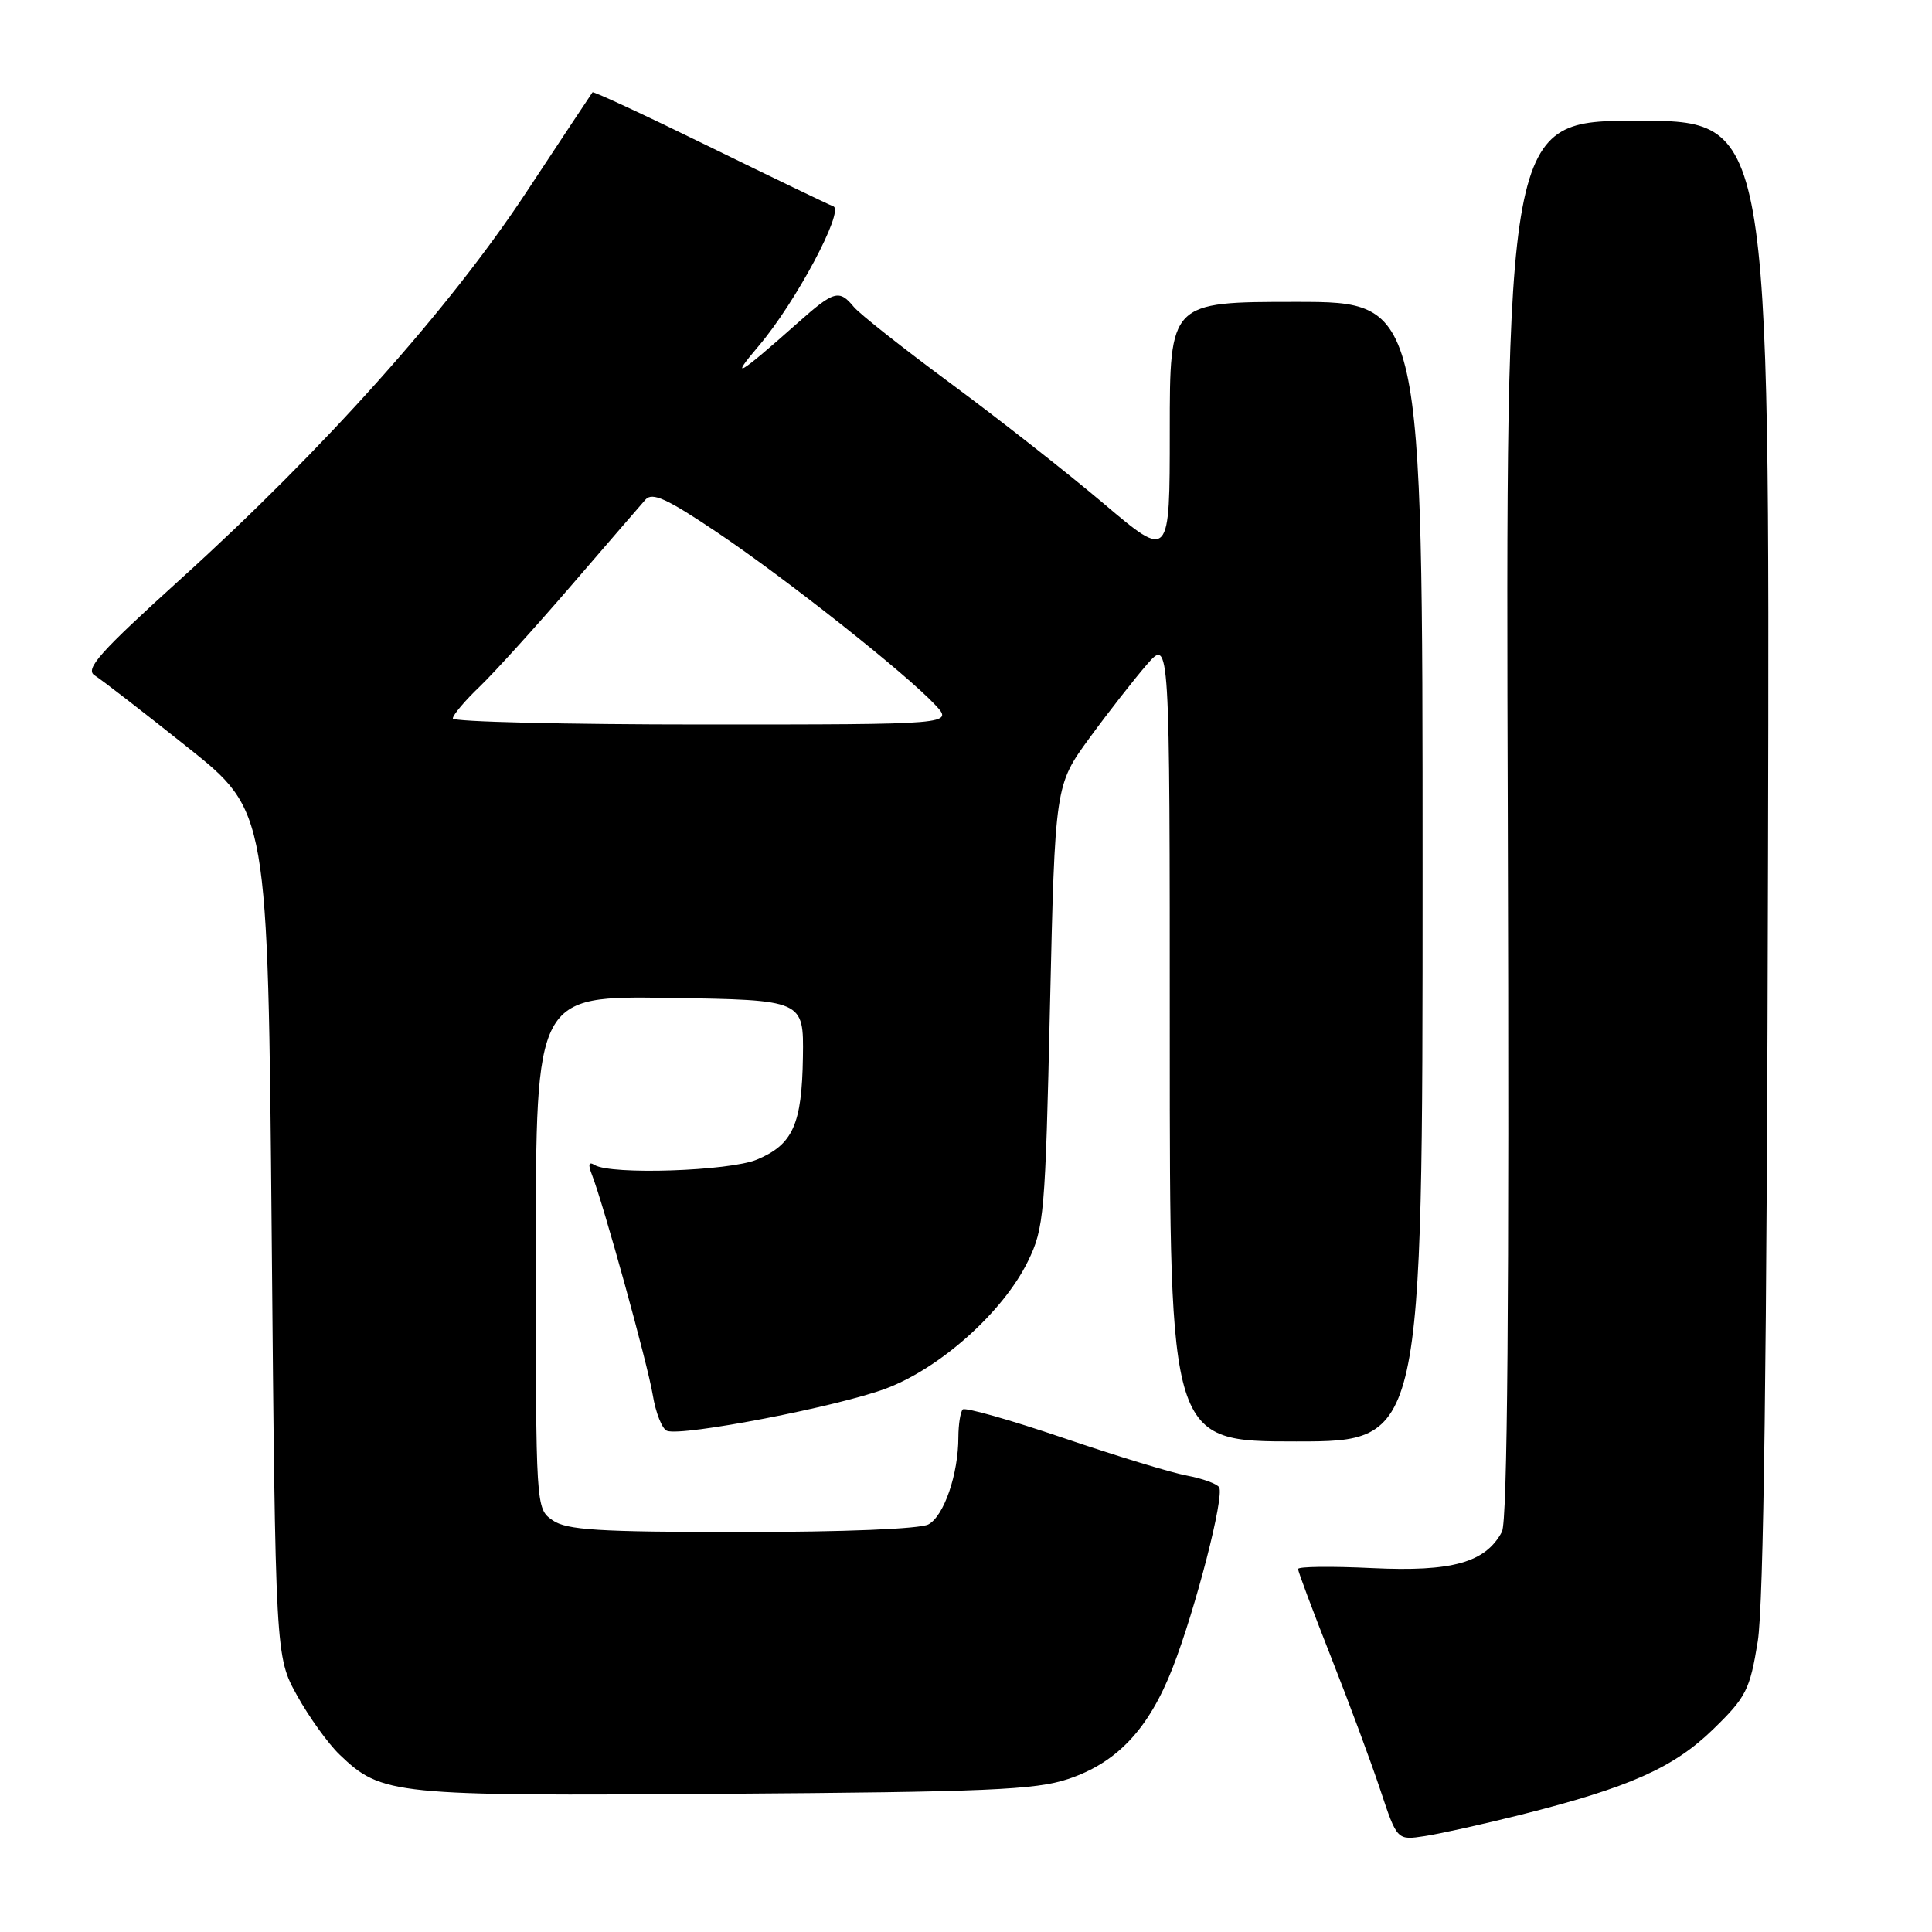 <?xml version="1.0" encoding="UTF-8" standalone="no"?>
<!DOCTYPE svg PUBLIC "-//W3C//DTD SVG 1.1//EN" "http://www.w3.org/Graphics/SVG/1.1/DTD/svg11.dtd" >
<svg xmlns="http://www.w3.org/2000/svg" xmlns:xlink="http://www.w3.org/1999/xlink" version="1.1" viewBox="0 0 256 256">
 <g >
 <path fill="currentColor"
d=" M 201.50 240.47 C 215.92 236.84 221.76 234.24 227.01 229.13 C 231.38 224.88 231.87 223.92 232.91 217.50 C 233.69 212.69 234.12 180.04 234.27 113.25 C 234.50 16.00 234.50 16.00 217.00 16.00 C 199.50 16.00 199.50 16.00 199.79 108.49 C 199.99 172.74 199.75 201.59 199.01 202.98 C 196.83 207.05 192.40 208.29 181.81 207.78 C 176.41 207.52 172.00 207.57 172.00 207.90 C 172.00 208.23 173.96 213.45 176.34 219.50 C 178.73 225.55 181.68 233.51 182.90 237.18 C 185.12 243.86 185.12 243.86 188.81 243.29 C 190.84 242.98 196.55 241.71 201.50 240.47 Z  M 141.53 235.73 C 148.02 233.57 152.22 229.10 155.38 221.00 C 158.42 213.20 162.27 198.25 161.54 197.07 C 161.26 196.61 159.33 195.91 157.26 195.52 C 155.19 195.14 147.79 192.88 140.82 190.51 C 133.84 188.14 127.88 186.45 127.57 186.76 C 127.26 187.08 127.00 188.72 126.99 190.42 C 126.99 195.33 125.08 200.89 123.02 201.99 C 121.91 202.59 111.78 203.00 98.29 203.00 C 79.23 203.00 75.08 202.74 73.22 201.44 C 71.00 199.89 71.00 199.89 71.00 165.92 C 71.00 131.95 71.00 131.95 88.75 132.23 C 106.50 132.50 106.50 132.50 106.39 140.05 C 106.26 148.99 105.06 151.66 100.30 153.65 C 96.64 155.18 80.95 155.70 78.79 154.37 C 78.02 153.89 77.90 154.28 78.41 155.59 C 79.97 159.57 85.80 180.68 86.49 184.82 C 86.88 187.20 87.73 189.34 88.37 189.59 C 90.40 190.37 111.22 186.34 117.47 183.96 C 124.68 181.22 132.94 173.80 136.20 167.14 C 138.35 162.75 138.51 160.91 139.13 133.27 C 139.80 104.04 139.80 104.04 144.38 97.77 C 146.90 94.32 150.33 89.94 151.98 88.04 C 155.00 84.58 155.00 84.58 155.00 137.79 C 155.00 191.00 155.00 191.00 171.75 191.00 C 188.50 191.00 188.50 191.00 188.50 115.50 C 188.50 40.00 188.50 40.00 171.75 40.00 C 155.00 40.00 155.00 40.00 155.00 57.07 C 155.00 74.14 155.00 74.14 146.25 66.73 C 141.44 62.66 132.32 55.50 126.00 50.83 C 119.67 46.15 113.88 41.58 113.13 40.66 C 111.20 38.32 110.50 38.52 105.73 42.76 C 97.86 49.75 96.54 50.53 100.53 45.84 C 105.40 40.13 111.93 27.90 110.42 27.34 C 109.82 27.12 102.45 23.57 94.03 19.45 C 85.61 15.32 78.62 12.07 78.51 12.23 C 78.39 12.38 74.44 18.35 69.72 25.50 C 59.58 40.88 42.94 59.51 24.05 76.62 C 13.16 86.48 11.21 88.67 12.55 89.50 C 13.44 90.05 18.97 94.33 24.83 99.00 C 35.50 107.50 35.50 107.50 36.00 163.50 C 36.50 219.50 36.50 219.50 39.37 224.68 C 40.95 227.52 43.48 231.05 45.01 232.51 C 50.59 237.85 52.02 238.00 96.00 237.69 C 130.70 237.45 137.22 237.17 141.53 235.73 Z  M 60.00 95.20 C 60.00 94.75 61.61 92.84 63.59 90.95 C 65.56 89.05 71.04 83.00 75.77 77.50 C 80.51 72.00 84.89 66.92 85.52 66.21 C 86.43 65.17 88.36 66.06 95.08 70.58 C 104.22 76.73 120.04 89.25 123.92 93.40 C 126.35 96.00 126.35 96.00 93.17 96.00 C 74.93 96.00 60.00 95.64 60.00 95.20 Z "/>
</g>
</svg>